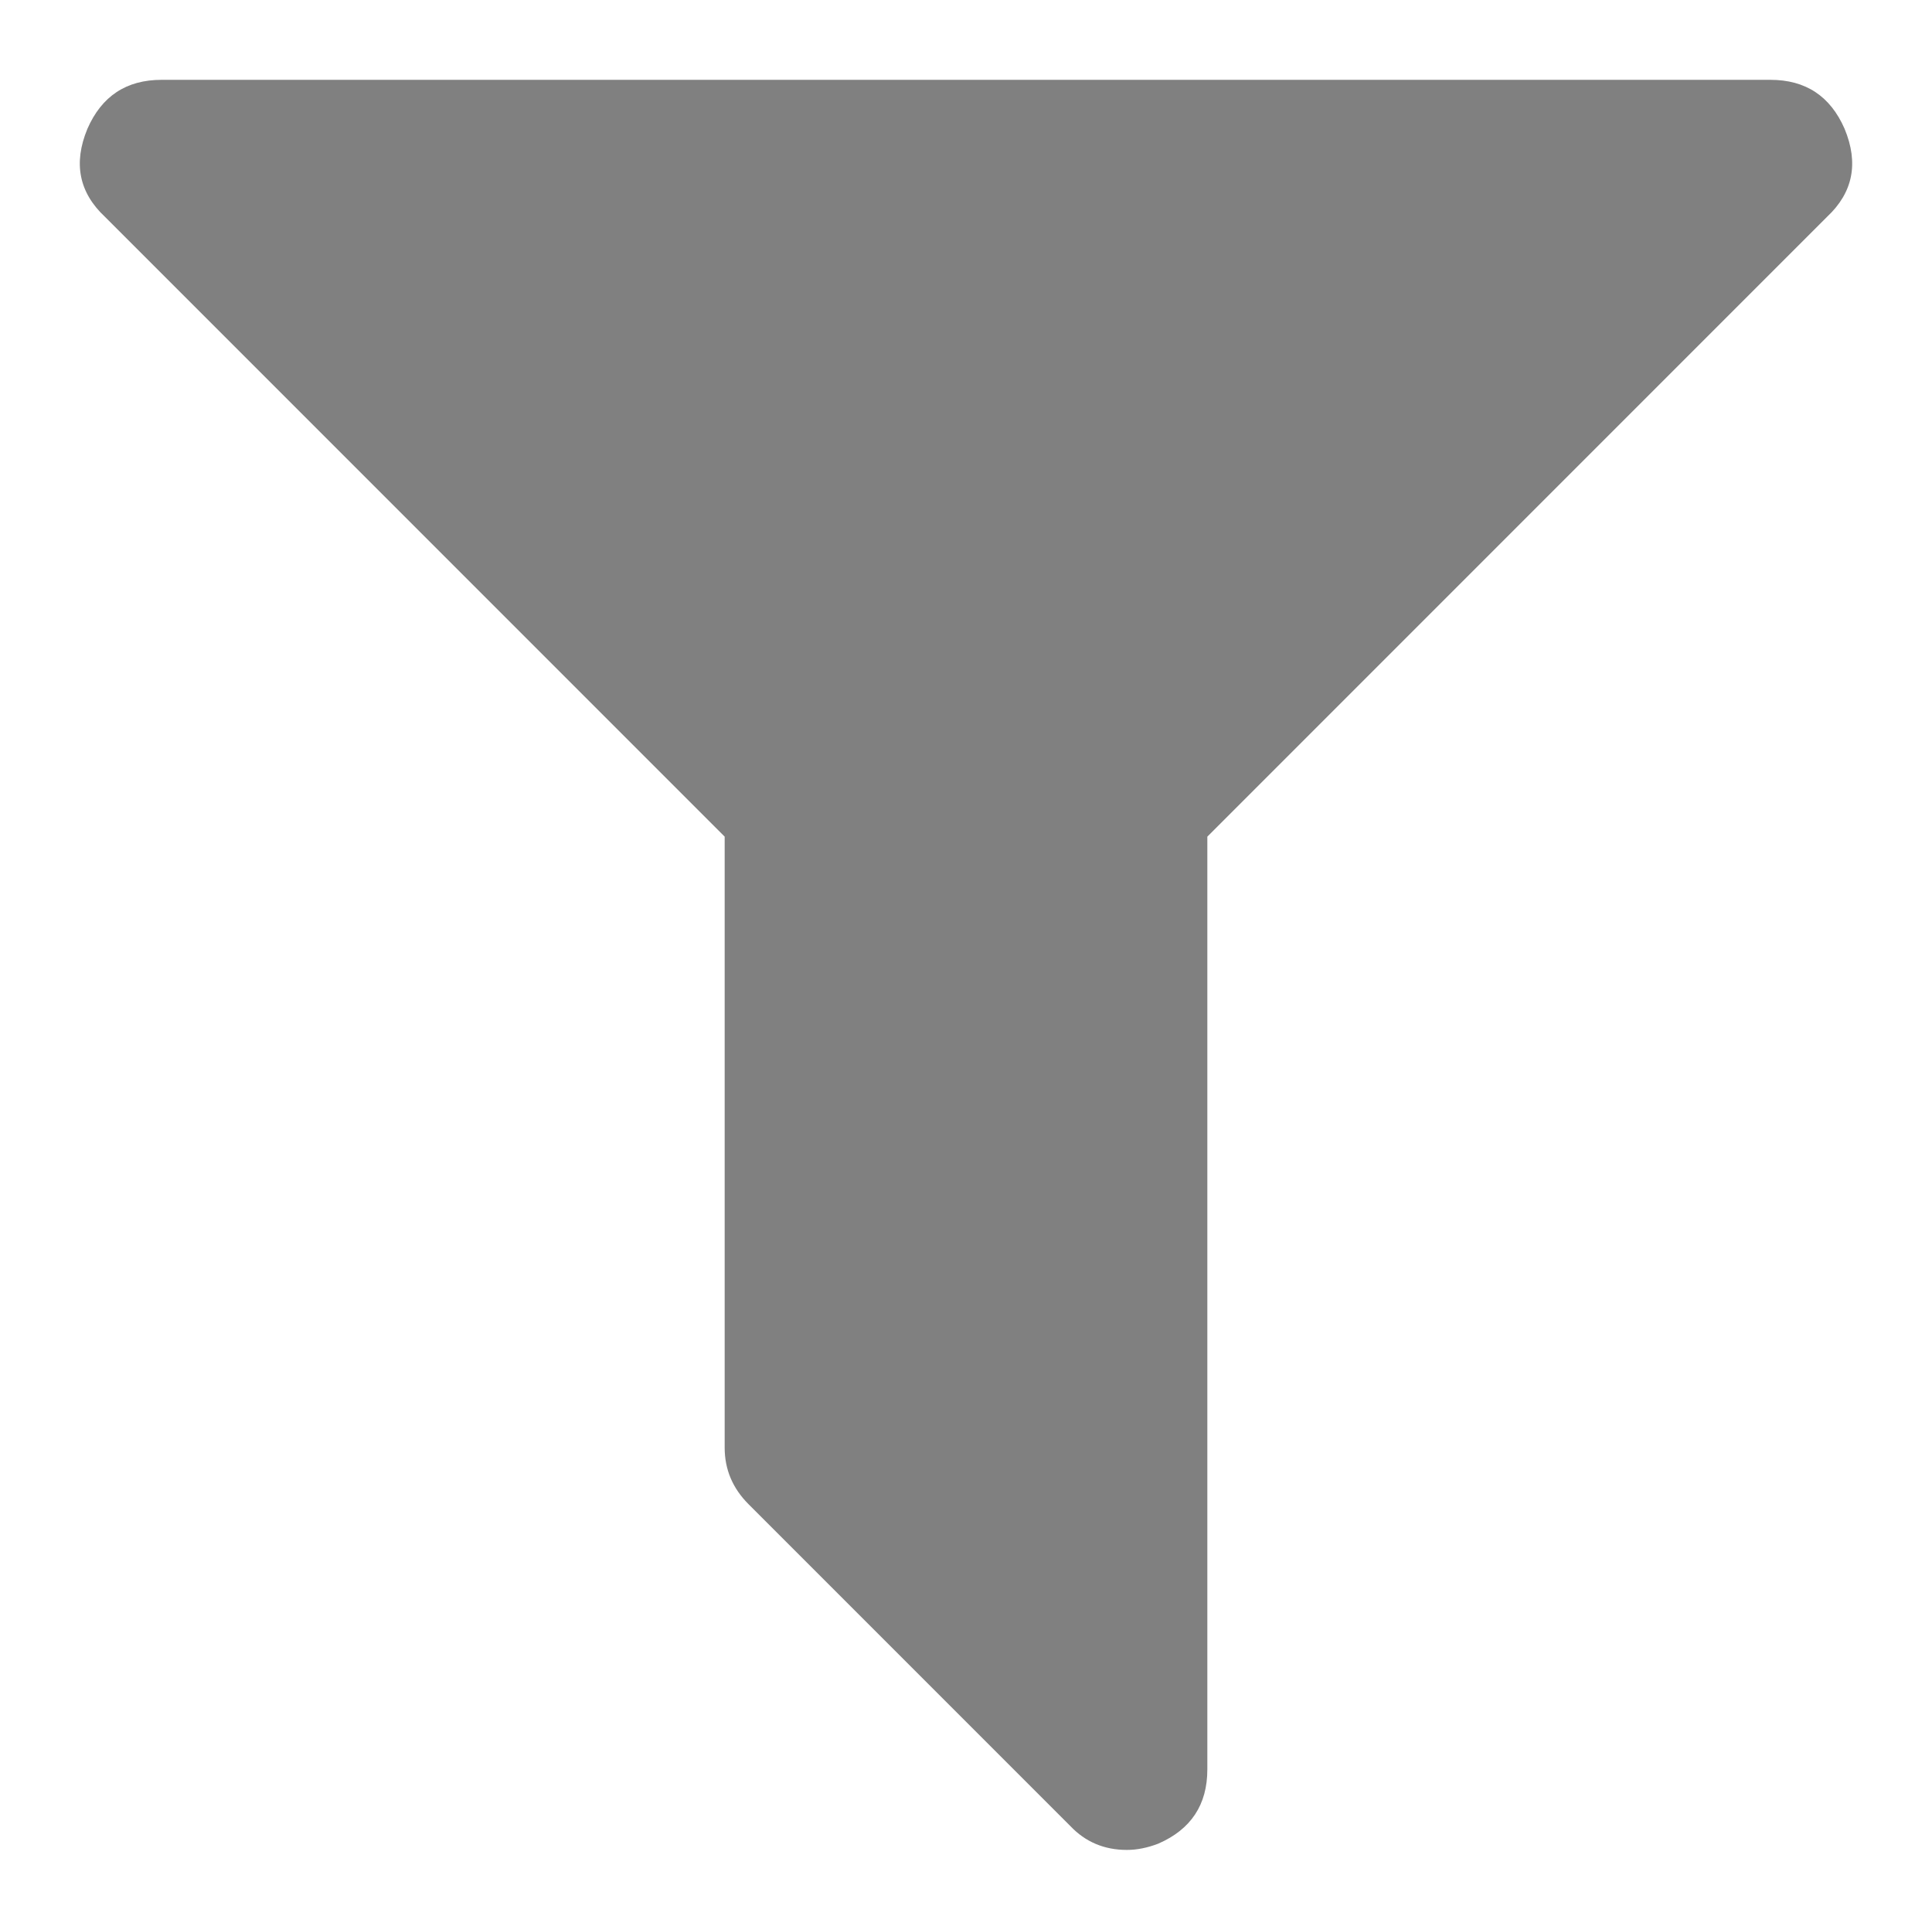 <?xml version="1.0" encoding="UTF-8" standalone="no"?>
<svg
   xmlns:dc="http://purl.org/dc/elements/1.1/"
   xmlns:cc="http://creativecommons.org/ns#"
   xmlns:rdf="http://www.w3.org/1999/02/22-rdf-syntax-ns#"
   xmlns:svg="http://www.w3.org/2000/svg"
   xmlns="http://www.w3.org/2000/svg"
   xmlns:sodipodi="http://sodipodi.sourceforge.net/DTD/sodipodi-0.dtd"
   xmlns:inkscape="http://www.inkscape.org/namespaces/inkscape"
   height="856.53"
   width="857.669"
   id="svg2"
   version="1.1"
   inkscape:version="0.48.4 r9939"
   sodipodi:docname="Filter.svg"
   inkscape:export-filename="/home/balaji/Programs/modules/BCore/Util/BehaviorServerGUI/resources/Filter.png"
   inkscape:export-xdpi="300"
   inkscape:export-ydpi="300">
  <defs
     id="defs8" />
  <sodipodi:namedview
     pagecolor="#ffffff"
     bordercolor="#666666"
     borderopacity="1"
     objecttolerance="10"
     gridtolerance="10"
     guidetolerance="10"
     inkscape:pageopacity="0"
     inkscape:pageshadow="2"
     inkscape:window-width="640"
     inkscape:window-height="480"
     id="namedview6"
     showgrid="false"
     units="cm"
     fit-margin-top="1"
     fit-margin-left="1"
     fit-margin-right="1"
     fit-margin-bottom="1"
     inkscape:zoom="0.236"
     inkscape:cx="428.85969"
     inkscape:cy="464.00876"
     inkscape:window-x="50"
     inkscape:window-y="24"
     inkscape:window-maximized="0"
     inkscape:current-layer="svg2" />
  <path
     d="m 818.877,57.195 q 9.486,22.878 -7.812,39.06 L 535.971,371.349 v 414.036 q 0,23.436 -21.762,32.922 -7.254,2.79 -13.95,2.79 -15.066,0 -25.11,-10.602 l -142.848,-142.848 q -10.602,-10.602 -10.602,-25.11 v -271.188 L 46.605,96.255 q -17.298,-16.182 -7.812,-39.06 9.486,-21.762 32.922,-21.762 H 785.955 q 23.436,0 32.922,21.762 z"
     id="path4"
     style="fill:#808080"
     inkscape:connector-curvature="0" />
</svg>
